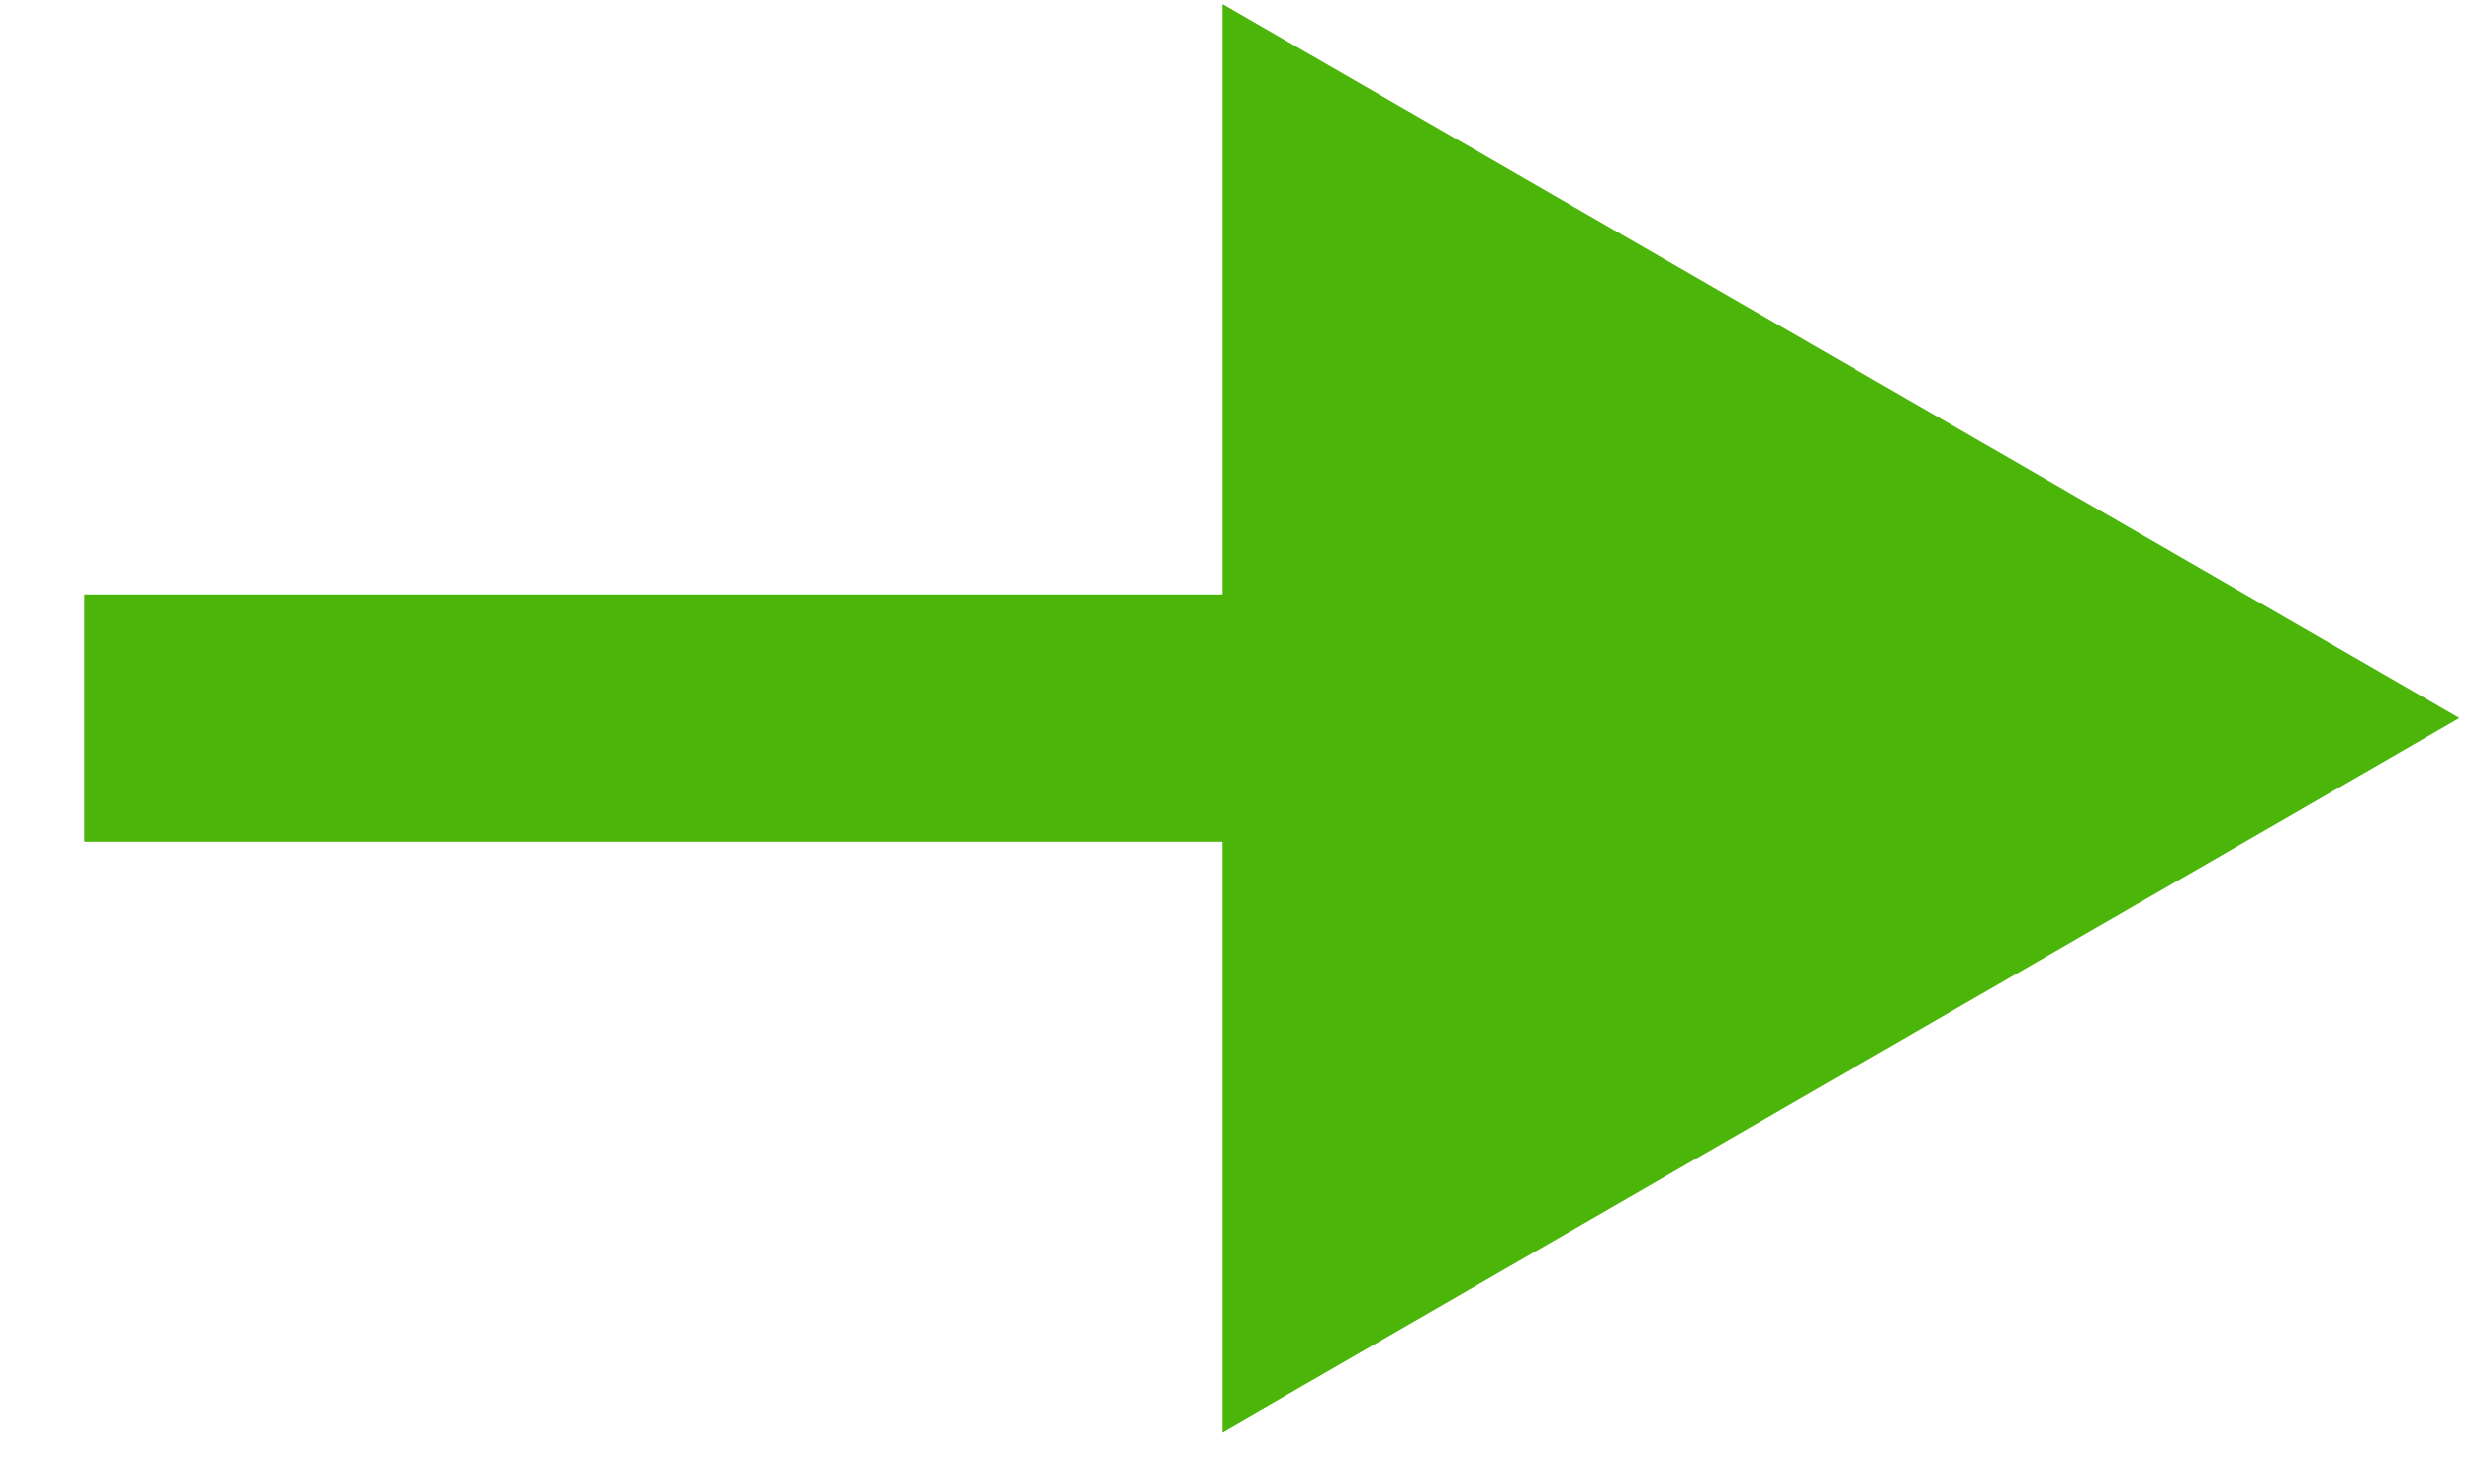 <svg width="25" height="15" viewBox="0 0 25 15" fill="none" xmlns="http://www.w3.org/2000/svg">
<path d="M24.853 7.258L12.353 0.041V14.475L24.853 7.258ZM0.853 8.508H13.603V6.008H0.853V8.508Z" fill="#4BB609"/>
</svg>
